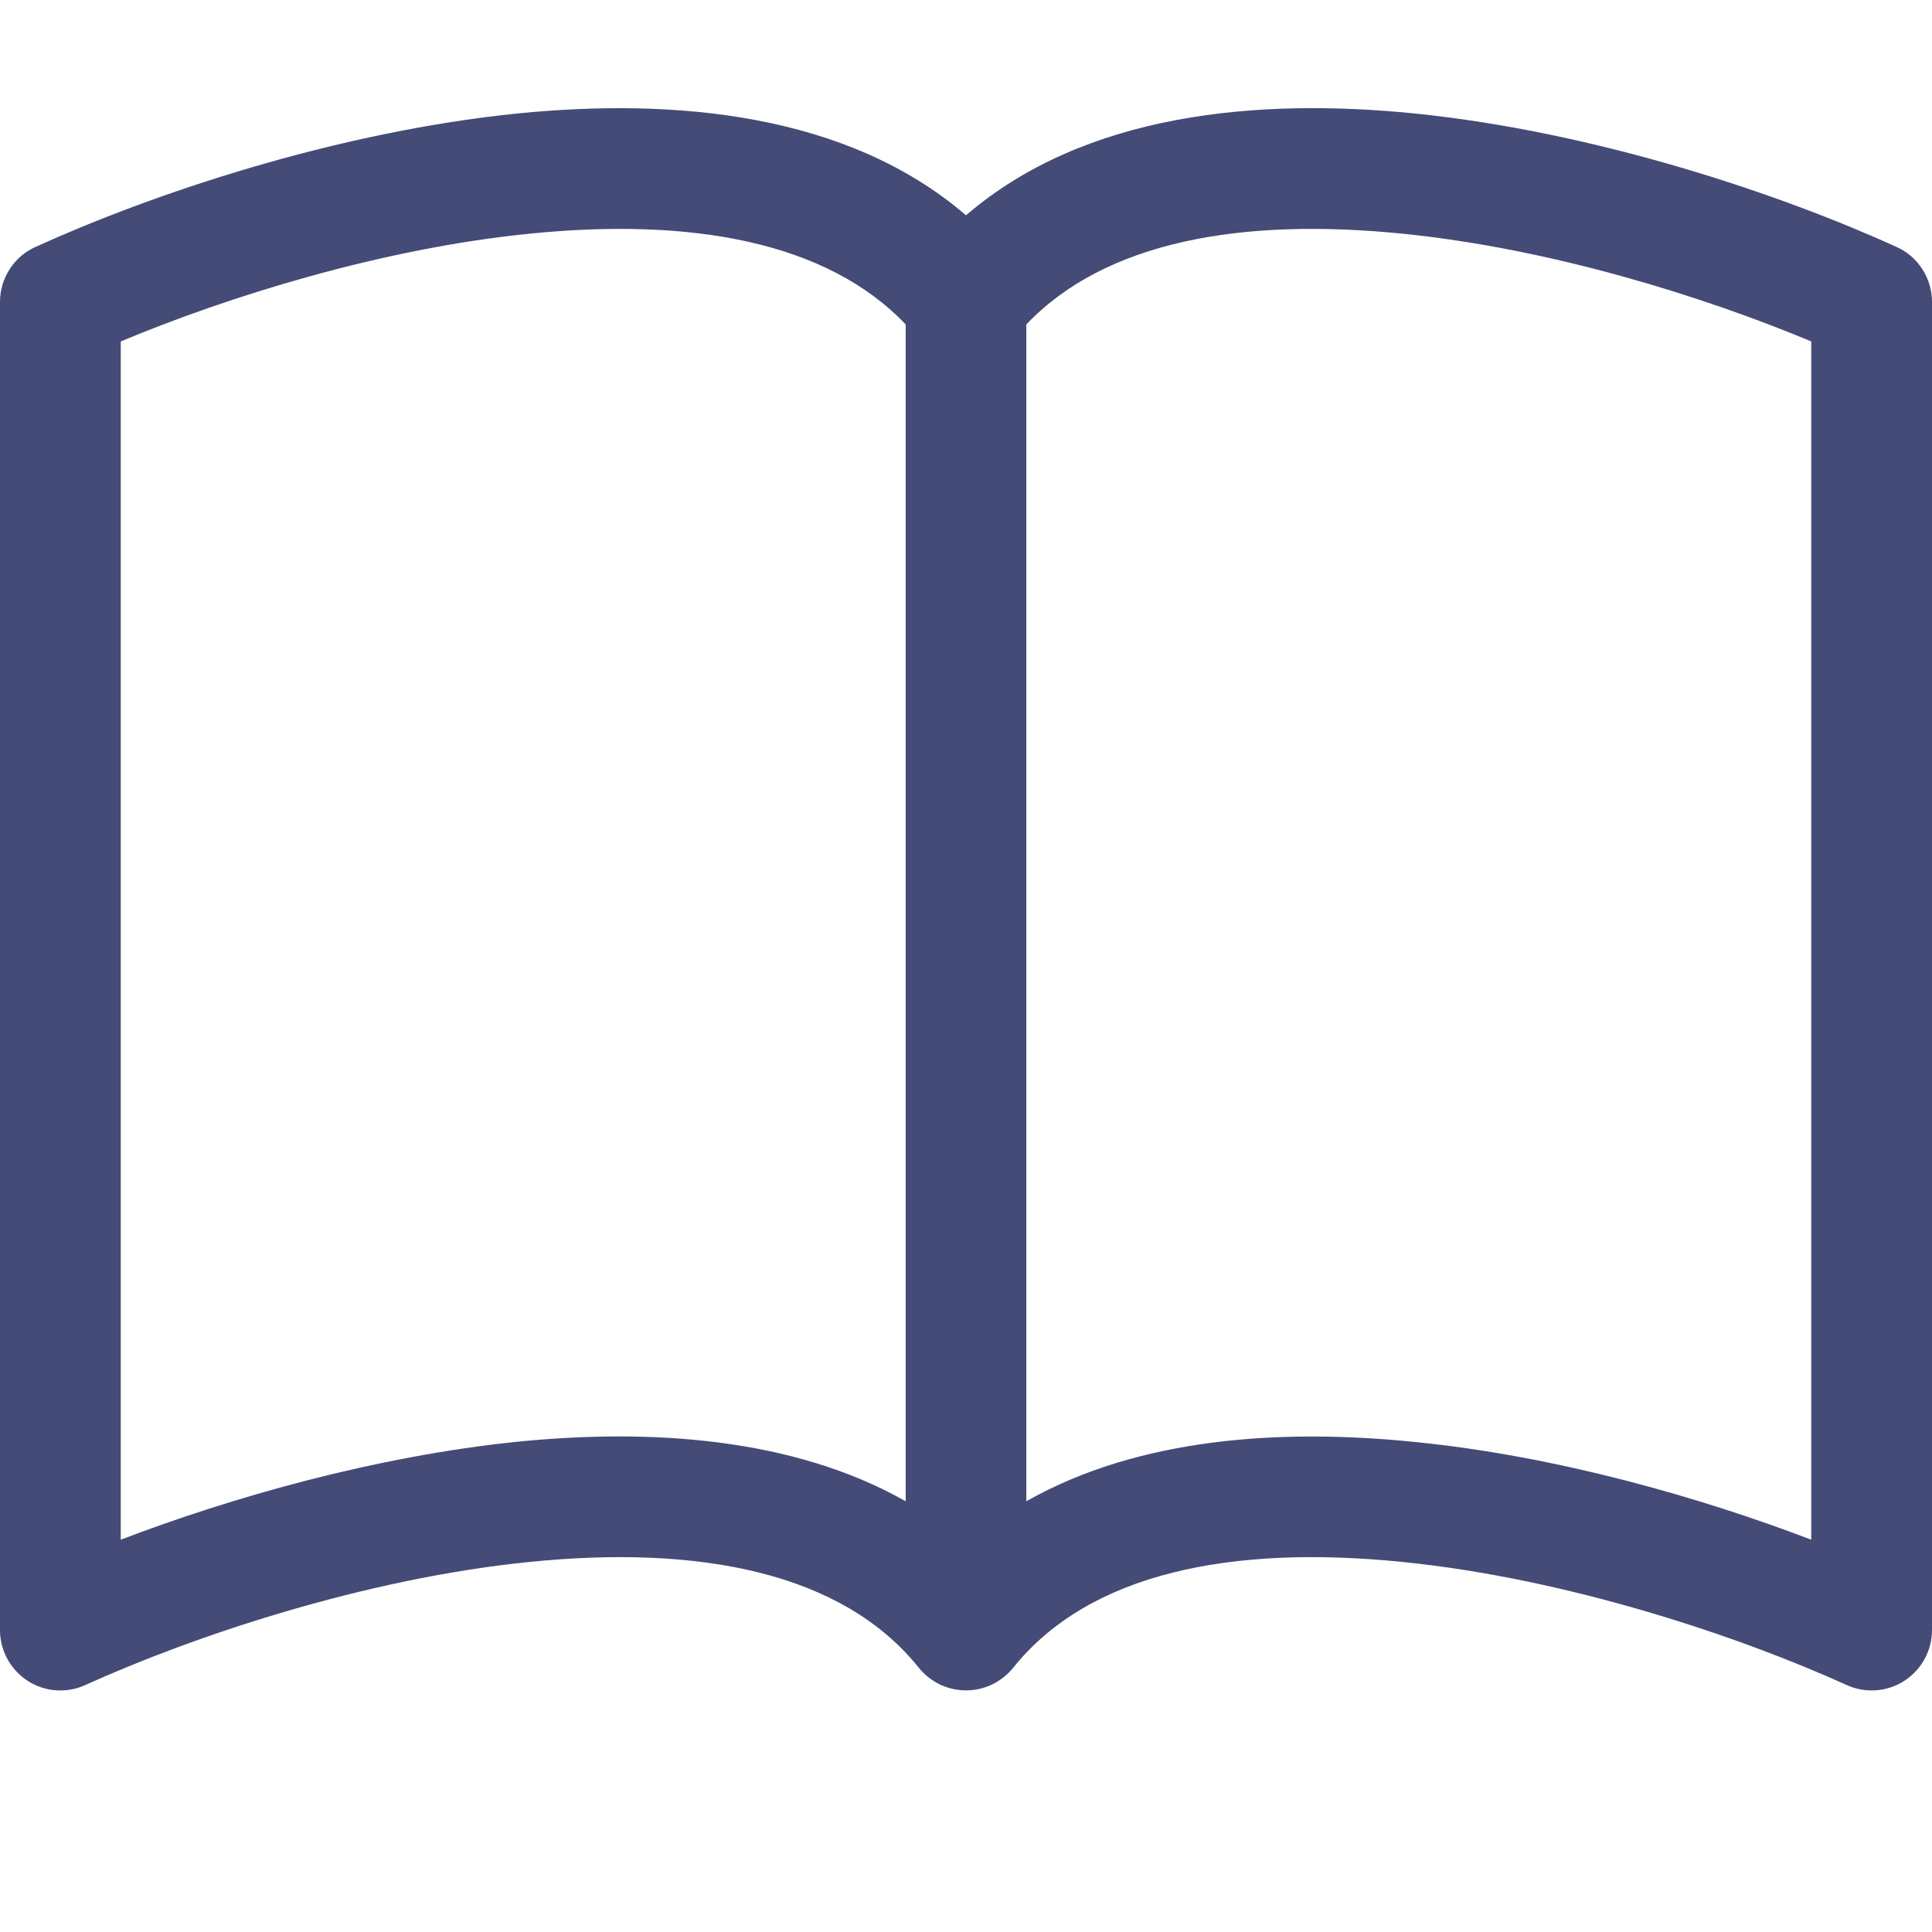 <svg width="18" height="18" viewBox="0 0 18 18" fill="none" xmlns="http://www.w3.org/2000/svg">
<g clip-path="url(#clip0)">
<path d="M1.125 3.181C2.121 2.765 3.548 2.316 4.936 2.177C6.433 2.026 7.702 2.248 8.438 3.023V13.987C7.386 13.391 6.053 13.309 4.823 13.432C3.495 13.568 2.157 13.951 1.125 14.345V3.181ZM9.562 3.023C10.298 2.248 11.567 2.026 13.063 2.177C14.452 2.316 15.879 2.765 16.875 3.181V14.345C15.842 13.951 14.505 13.566 13.177 13.434C11.946 13.309 10.614 13.39 9.562 13.987V3.023ZM9 2.006C7.892 1.053 6.285 0.911 4.823 1.057C3.12 1.23 1.401 1.813 0.33 2.301C0.231 2.345 0.148 2.417 0.09 2.508C0.031 2.599 2.98929e-05 2.705 0 2.812L0 15.188C2.60572e-05 15.282 0.024 15.374 0.069 15.457C0.114 15.539 0.179 15.609 0.258 15.66C0.337 15.711 0.428 15.742 0.522 15.748C0.616 15.755 0.71 15.738 0.795 15.699C1.788 15.249 3.386 14.708 4.935 14.552C6.521 14.392 7.849 14.65 8.561 15.539C8.614 15.604 8.681 15.657 8.757 15.694C8.833 15.73 8.916 15.749 9 15.749C9.084 15.749 9.167 15.73 9.243 15.694C9.319 15.657 9.386 15.604 9.439 15.539C10.151 14.65 11.479 14.392 13.063 14.552C14.614 14.708 16.213 15.249 17.205 15.699C17.29 15.738 17.384 15.755 17.478 15.748C17.572 15.742 17.663 15.711 17.742 15.66C17.821 15.609 17.886 15.539 17.931 15.457C17.976 15.374 18 15.282 18 15.188V2.812C18 2.705 17.969 2.599 17.91 2.508C17.852 2.417 17.769 2.345 17.67 2.301C16.599 1.813 14.88 1.23 13.177 1.057C11.715 0.91 10.108 1.053 9 2.006Z" fill="#444B76"/>
</g>
<defs>
<clipPath id="clip0">
<rect width="18" height="18" fill="white"/>
</clipPath>
</defs>
</svg>
